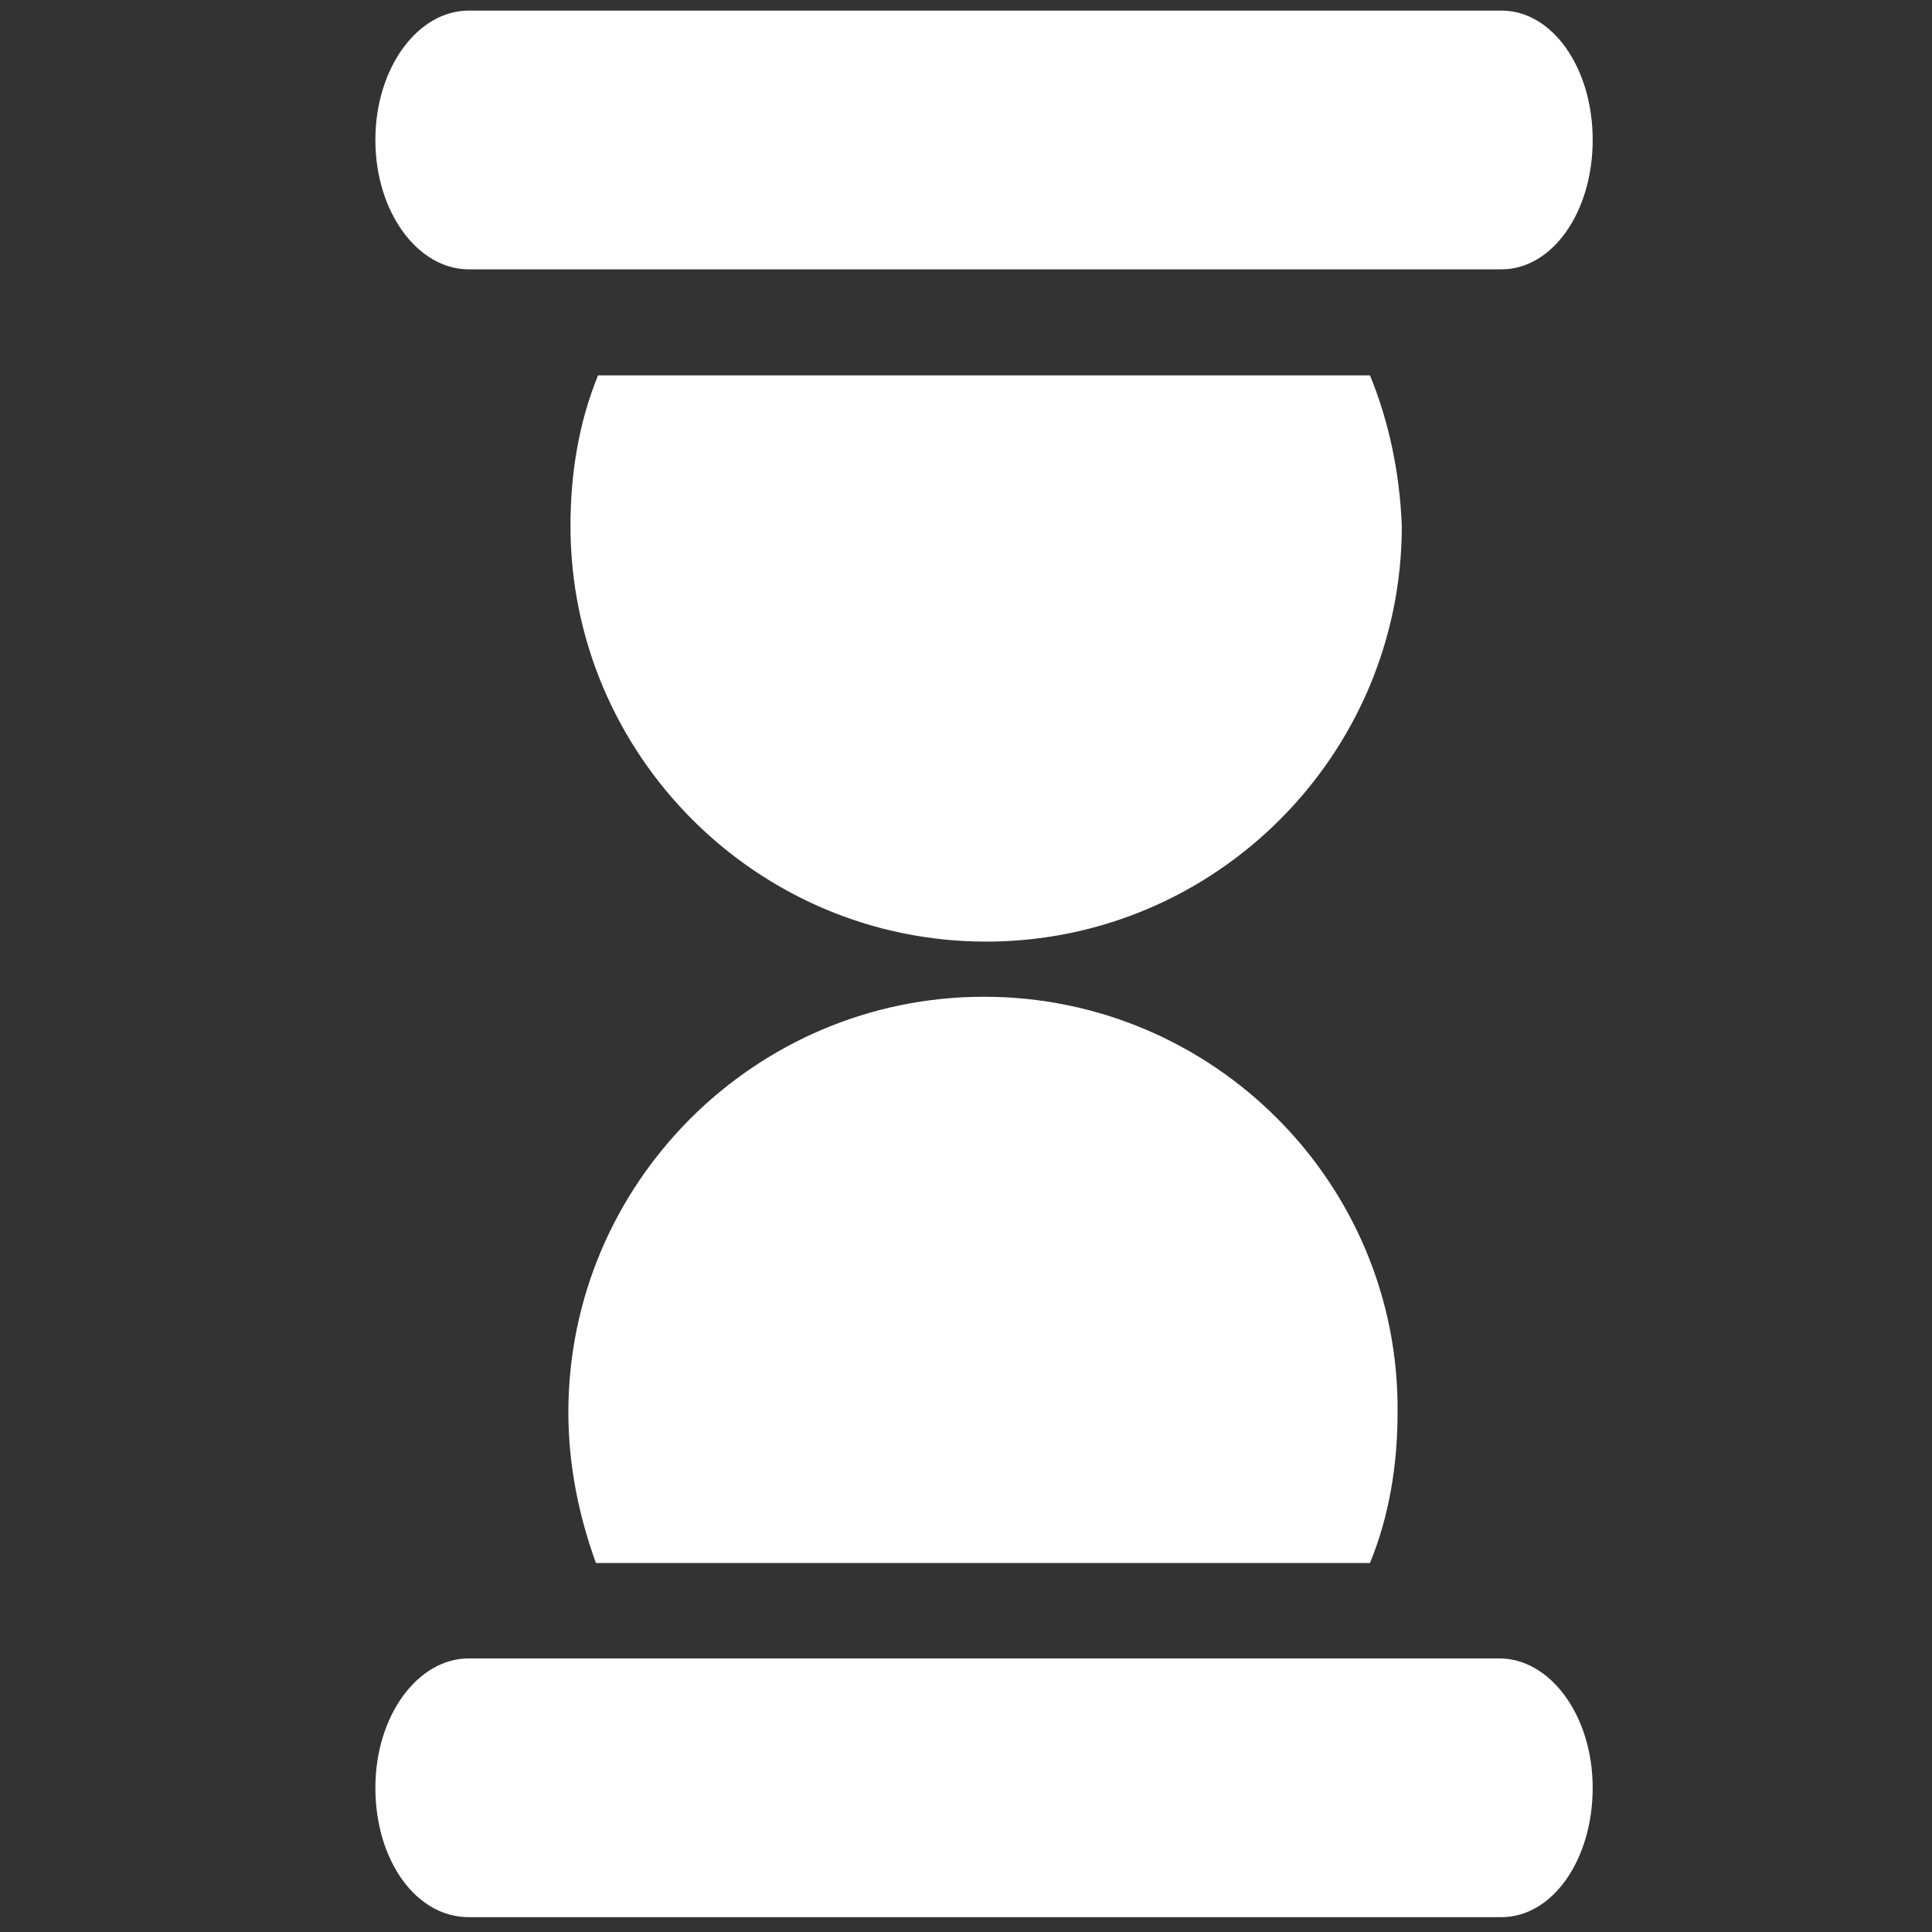 <?xml version="1.0" encoding="utf-8"?>
<!-- Generator: Adobe Illustrator 28.4.1, SVG Export Plug-In . SVG Version: 6.00 Build 0)  -->
<svg version="1.1" id="Calque_1" xmlns="http://www.w3.org/2000/svg" xmlns:xlink="http://www.w3.org/1999/xlink" x="0px" y="0px"
	 viewBox="0 0 91.1 91.1" style="enable-background:new 0 0 91.1 91.1;" xml:space="preserve">
<rect x="0" y="0" width="91.1" height="91.1" fill="#333333" stroke="none"/>
<style type="text/css">
	.st0{fill:#FFFFFF;}
</style>
<path class="st0" d="M115.1,28.4v-1.8H113c0-0.3-0.1-0.7,0-0.8c0.1-0.1,0.4-0.2,1.1-0.2v-2c-1.2,0-2.1,0.3-2.6,0.9
	c-0.6,0.6-0.6,1.4-0.5,2.1h-1.9v1.8c-1.8,1-3,3-3,5.2c0,3.3,2.7,6,6,6c3.3,0,6-2.7,6-6C118.1,31.3,116.9,29.4,115.1,28.4z
	 M115.7,32.6c-0.1,0-0.2,0.1-0.2,0.1c-0.2,0-0.3-0.1-0.4-0.3c-0.2-0.4-0.5-0.8-0.9-1.1c-0.4-0.3-0.8-0.5-1.2-0.6
	c-0.4-0.1-0.9-0.1-1.3-0.1c-0.5,0.1-0.9,0.2-1.3,0.4c-0.4,0.2-0.8,0.5-1.1,0.9c-0.2,0.2-0.5,0.3-0.7,0.1c-0.2-0.2-0.3-0.5-0.1-0.7
	c0.4-0.5,0.8-0.9,1.4-1.2c0.5-0.3,1.1-0.5,1.6-0.5c0.6-0.1,1.2,0,1.7,0.1c0.6,0.2,1.1,0.4,1.6,0.8c0.5,0.4,0.9,0.8,1.2,1.4
	C116,32.1,115.9,32.4,115.7,32.6z"/>
<path class="st0" d="M139.6,79.2v-1.7c0-0.6-0.4-1-1-1h-10c-0.6,0-1,0.4-1,1v12c0,0.6,0.4,1,1,1h10c0.6,0,1-0.4,1-1V88
	c2.2-0.2,4-2.1,4-4.4C143.6,81.3,141.8,79.4,139.6,79.2z M130.6,88c0,0.3-0.2,0.5-0.5,0.5c-0.3,0-0.5-0.2-0.5-0.5v-9
	c0-0.3,0.2-0.5,0.5-0.5c0.3,0,0.5,0.2,0.5,0.5V88z M139.6,86v-4.8c1.1,0.2,2,1.2,2,2.4C141.6,84.8,140.7,85.8,139.6,86z"/>
<g>
	<path class="st0" d="M104.9,60.9v7c0,1.1,0.9,2,2,2v-11C105.8,58.9,104.9,59.8,104.9,60.9z"/>
	<path class="st0" d="M118.9,58.9v11c1.1,0,2-0.9,2-2v-7C120.9,59.8,120,58.9,118.9,58.9z"/>
	<path class="st0" d="M115.9,57.4c0-0.8-0.7-1.5-1.5-1.5h-3c-0.8,0-1.5,0.7-1.5,1.5v1.5h-2v11h10v-11h-2V57.4z M110.9,57.9h4v1h-4
		V57.9z"/>
</g>
<g>
	<path class="st0" d="M137.3,13.1l2.7-1l-0.4-1.1l-1.4,0.5l-2-5.4l0,0l-5-0.2V5h3.7V3.6h-3.7V1.3c0.8-0.1,1.3-0.8,1.3-1.6
		c0-0.9-0.7-1.7-1.7-1.7c-0.9,0-1.7,0.7-1.7,1.7c0,0.5,0.2,1,0.6,1.3v6.3h0.4l4.9,0.2L137.3,13.1z"/>
	<path class="st0" d="M135.4,10.2c-0.8,2.2-2.7,3.2-4.4,3.2c-2.5,0-4.5-2-4.5-4.5c0-1.8,1.1-3.4,2.7-4.1V3.6c-2.1,0.8-3.7,3-3.7,5.3
		c0,3,2.5,5.5,5.5,5.5c2.1,0,3.9-1.1,4.9-3L135.4,10.2z"/>
</g>
<g>
	<path class="st0" d="M214.4,43.6c0.1-0.1,0.1-0.2,0.1-0.4c0.8,0.6,1.6,1.3,2.3,2.1c0.3-0.6,0.5-1.2,0.5-1.9c0-2.1-1.7-3.8-3.8-3.8
		c-1.3,0-2.4,0.6-3.1,1.6c0.8,0.2,1.7,0.5,2.4,0.9c-0.1,0.1-0.2,0.2-0.3,0.4l-0.3,0.5c-0.9-0.4-1.9-0.7-3-0.7
		c-1.2,0-2.2,0.3-3.2,0.8c0,0,0,0,0,0l-0.3-0.6c-0.1-0.1-0.1-0.2-0.2-0.2c0.8-0.4,1.7-0.8,2.6-1c-0.7-1-1.8-1.6-3.1-1.6
		c-2.1,0-3.8,1.7-3.8,3.8c0,0.7,0.2,1.3,0.5,1.9c0.6-0.7,1.3-1.4,2-1.9c0,0.1,0,0.1,0.1,0.2l0.3,0.6c0,0.1,0.1,0.1,0.1,0.2
		c-1.4,1.3-2.4,3.3-2.4,5.4c0,1.9,0.7,3.6,1.9,4.9c-0.6,0.3-1,0.9-1,1.6c0,1,0.8,1.8,1.8,1.8c0.9,0,1.7-0.7,1.8-1.6
		c0.9,0.4,1.9,0.6,2.9,0.6c1.1,0,2.1-0.2,3.1-0.7c0.1,0.9,0.8,1.7,1.8,1.7c1,0,1.8-0.8,1.8-1.8c0-0.8-0.5-1.4-1.2-1.7
		c1.1-1.3,1.8-3,1.8-4.8c0-2.2-1-4.2-2.5-5.5c0,0,0,0,0,0L214.4,43.6z M214.5,49.7c0,3-2.4,5.4-5.4,5.4s-5.4-2.4-5.4-5.4
		s2.4-5.4,5.4-5.4S214.5,46.7,214.5,49.7z"/>
	<path class="st0" d="M211.8,49.8h-1.9v-3.4c0-0.3-0.3-0.5-0.7-0.5c-0.4,0-0.7,0.2-0.7,0.5v4.2c0,0.3,0.3,0.5,0.7,0.5
		c0,0,0.1,0,0.1,0h2.5c0.2,0,0.3-0.3,0.3-0.7C212.1,50.1,211.9,49.8,211.8,49.8z"/>
</g>
<g>
	<path class="st0" d="M22.1,12.7h48.7c2.4,0,4.3-2.7,4.3-6.1s-1.9-6.1-4.3-6.1H22.1c-2.4,0-4.4,2.7-4.4,6.1S19.7,12.7,22.1,12.7z"/>
	<path class="st0" d="M70.7,78.2H22.1c-2.4,0-4.4,2.7-4.4,6.1c0,3.4,1.9,6.1,4.4,6.1h48.7c2.4,0,4.3-2.7,4.3-6.1
		C75.1,80.9,73.1,78.2,70.7,78.2z"/>
	<path class="st0" d="M64.6,17.7H28.2c-0.9,2.2-1.3,4.6-1.3,7.1c0,10.8,8.8,19.6,19.6,19.6c10.8,0,19.6-8.8,19.6-19.6
		C66,22.3,65.5,19.9,64.6,17.7z"/>
	<path class="st0" d="M64.6,73.7c0.9-2.2,1.3-4.6,1.3-7.1C66,55.8,57.2,47,46.4,47c-10.8,0-19.6,8.8-19.6,19.6
		c0,2.5,0.5,4.9,1.3,7.1H64.6z"/>
</g>
<g>
	<path class="st0" d="M274.4,39.4c-4.4,0-8,3.6-8,8s3.6,8,8,8s8-3.6,8-8S278.8,39.4,274.4,39.4z M274.4,54.4c-3.9,0-7-3.1-7-7
		c0-3.9,3.1-7,7-7s7,3.1,7,7C281.4,51.2,278.3,54.4,274.4,54.4z"/>
	<ellipse class="st0" cx="272.4" cy="44.9" rx="1" ry="1.5"/>
	<ellipse class="st0" cx="276.4" cy="44.9" rx="1" ry="1.5"/>
	<circle class="st0" cx="274.4" cy="50.4" r="2"/>
</g>
<path class="st0" d="M504.6,51.4l-0.8-7c-0.1-0.5-0.6-1-1.1-1h-2.1v-1h2.1v-3h-6v3h2.1v1h-6.1c-0.5,0-1,0.4-1.1,1l-0.8,7h-1.1v4h16
	v-4H504.6z M500.7,45.4h1v1h-1V45.4z M500.7,47.4h1v1h-1V47.4z M500.7,49.4h1v1h-1V49.4z M497.7,41.4v-1h4v1H497.7z M498.7,45.4h1v1
	h-1V45.4z M498.7,47.4h1v1h-1V47.4z M498.7,49.4h1v1h-1V49.4z M492.7,45.4h4v2h-4V45.4z M504.7,53.4h-14v-1h14V53.4z"/>
<g>
	<path class="st0" d="M398.3,87.6c-0.7-1.2-2-3.7-3.6-5.6c0,0-1.9,0-2-0.1c1.2,1.7,2.5,3.8,2.9,5.6c-3.2,0.1-5.9,1.3-7.1,3h14.5
		C401.9,89,400.5,88,398.3,87.6z"/>
	<path class="st0" d="M389.4,79.4c-0.7,1.2-1,2.8,0.2,6c0-1.7,1.2-4.2,2-5c1,0,2,1,2,1c0-1-0.3-1.5-0.6-2.1c1.6-0.1,4,0.2,4.6,2.1
		c-1-3-3-4-4-4c1-1,1-1,3-1c-3.1-2.3-5-0.5-5.7,0.5c-0.3-0.7-0.3-1.8-0.3-2.5c0,0-1,1-1.2,2.4c-1.2-0.4-2.5-1.4-2.5-1.4
		c0.4,0.4,1,2,1.4,2.2c-1.6,1.3-1.4,4.8-1.4,4.8C387.8,80.5,388.5,79.6,389.4,79.4z"/>
</g>
<path class="st0" d="M464.7,77.6c0-0.1,0-0.1,0-0.2c0-1.6-1.2-2.9-2.8-3c-0.6-0.6-1.3-1-2.2-1c-1.1,0-2,0.6-2.5,1.4
	c-0.4-0.2-0.9-0.4-1.5-0.4c-1.7,0-3,1.3-3,3c0,0.1,0,0.1,0,0.2c-1.2,0.4-2,1.5-2,2.8c0,1.7,1.3,3,3,3c0.5,0,1.1-0.2,1.5-0.4
	c0.4,0.3,1,0.4,1.5,0.4c0.4,0,0.7-0.1,1-0.2v5.2h-1v1h4v-1h-1v-5c0.2,0,0.3,0,0.5-0.1c0.2,0,0.3,0.1,0.5,0.1c0.5,0,1.1-0.2,1.5-0.4
	c0.4,0.3,1,0.4,1.5,0.4c1.7,0,3-1.3,3-3C466.8,79.1,465.9,78,464.7,77.6z"/>
<g>
	<path class="st0" d="M255.1,85.9H254v-1.5c1.5-0.9,2.5-2.7,2.5-4.8c0-3-2-5.4-4.4-5.4c-2.4,0-4.4,2.4-4.4,5.4c0,2.1,1,4,2.5,4.9
		v1.5h-1.3c-3.1,0-5.6,2.2-6.3,5.1h18.8C260.8,88.1,258.2,85.9,255.1,85.9z"/>
	<path class="st0" d="M294.6,59.3h-55.4c-1.4,0-2.6,1.2-2.6,2.6v37.3c0,1.4,1.2,2.6,2.6,2.6h55.4c1.4,0,2.6-1.2,2.6-2.6V61.8
		C297.2,60.4,296,59.3,294.6,59.3z M277.9,63.1h9.9v2.1h-9.9V63.1z M262.2,91h-20.4v-20h20.4V91z M286.7,88.7h-21.5v-2.1h21.5V88.7z
		 M291.8,82.3h-26.6v-2.1h26.6V82.3z M291.8,75.9h-26.6v-2.1h26.6V75.9z"/>
</g>
</svg>
